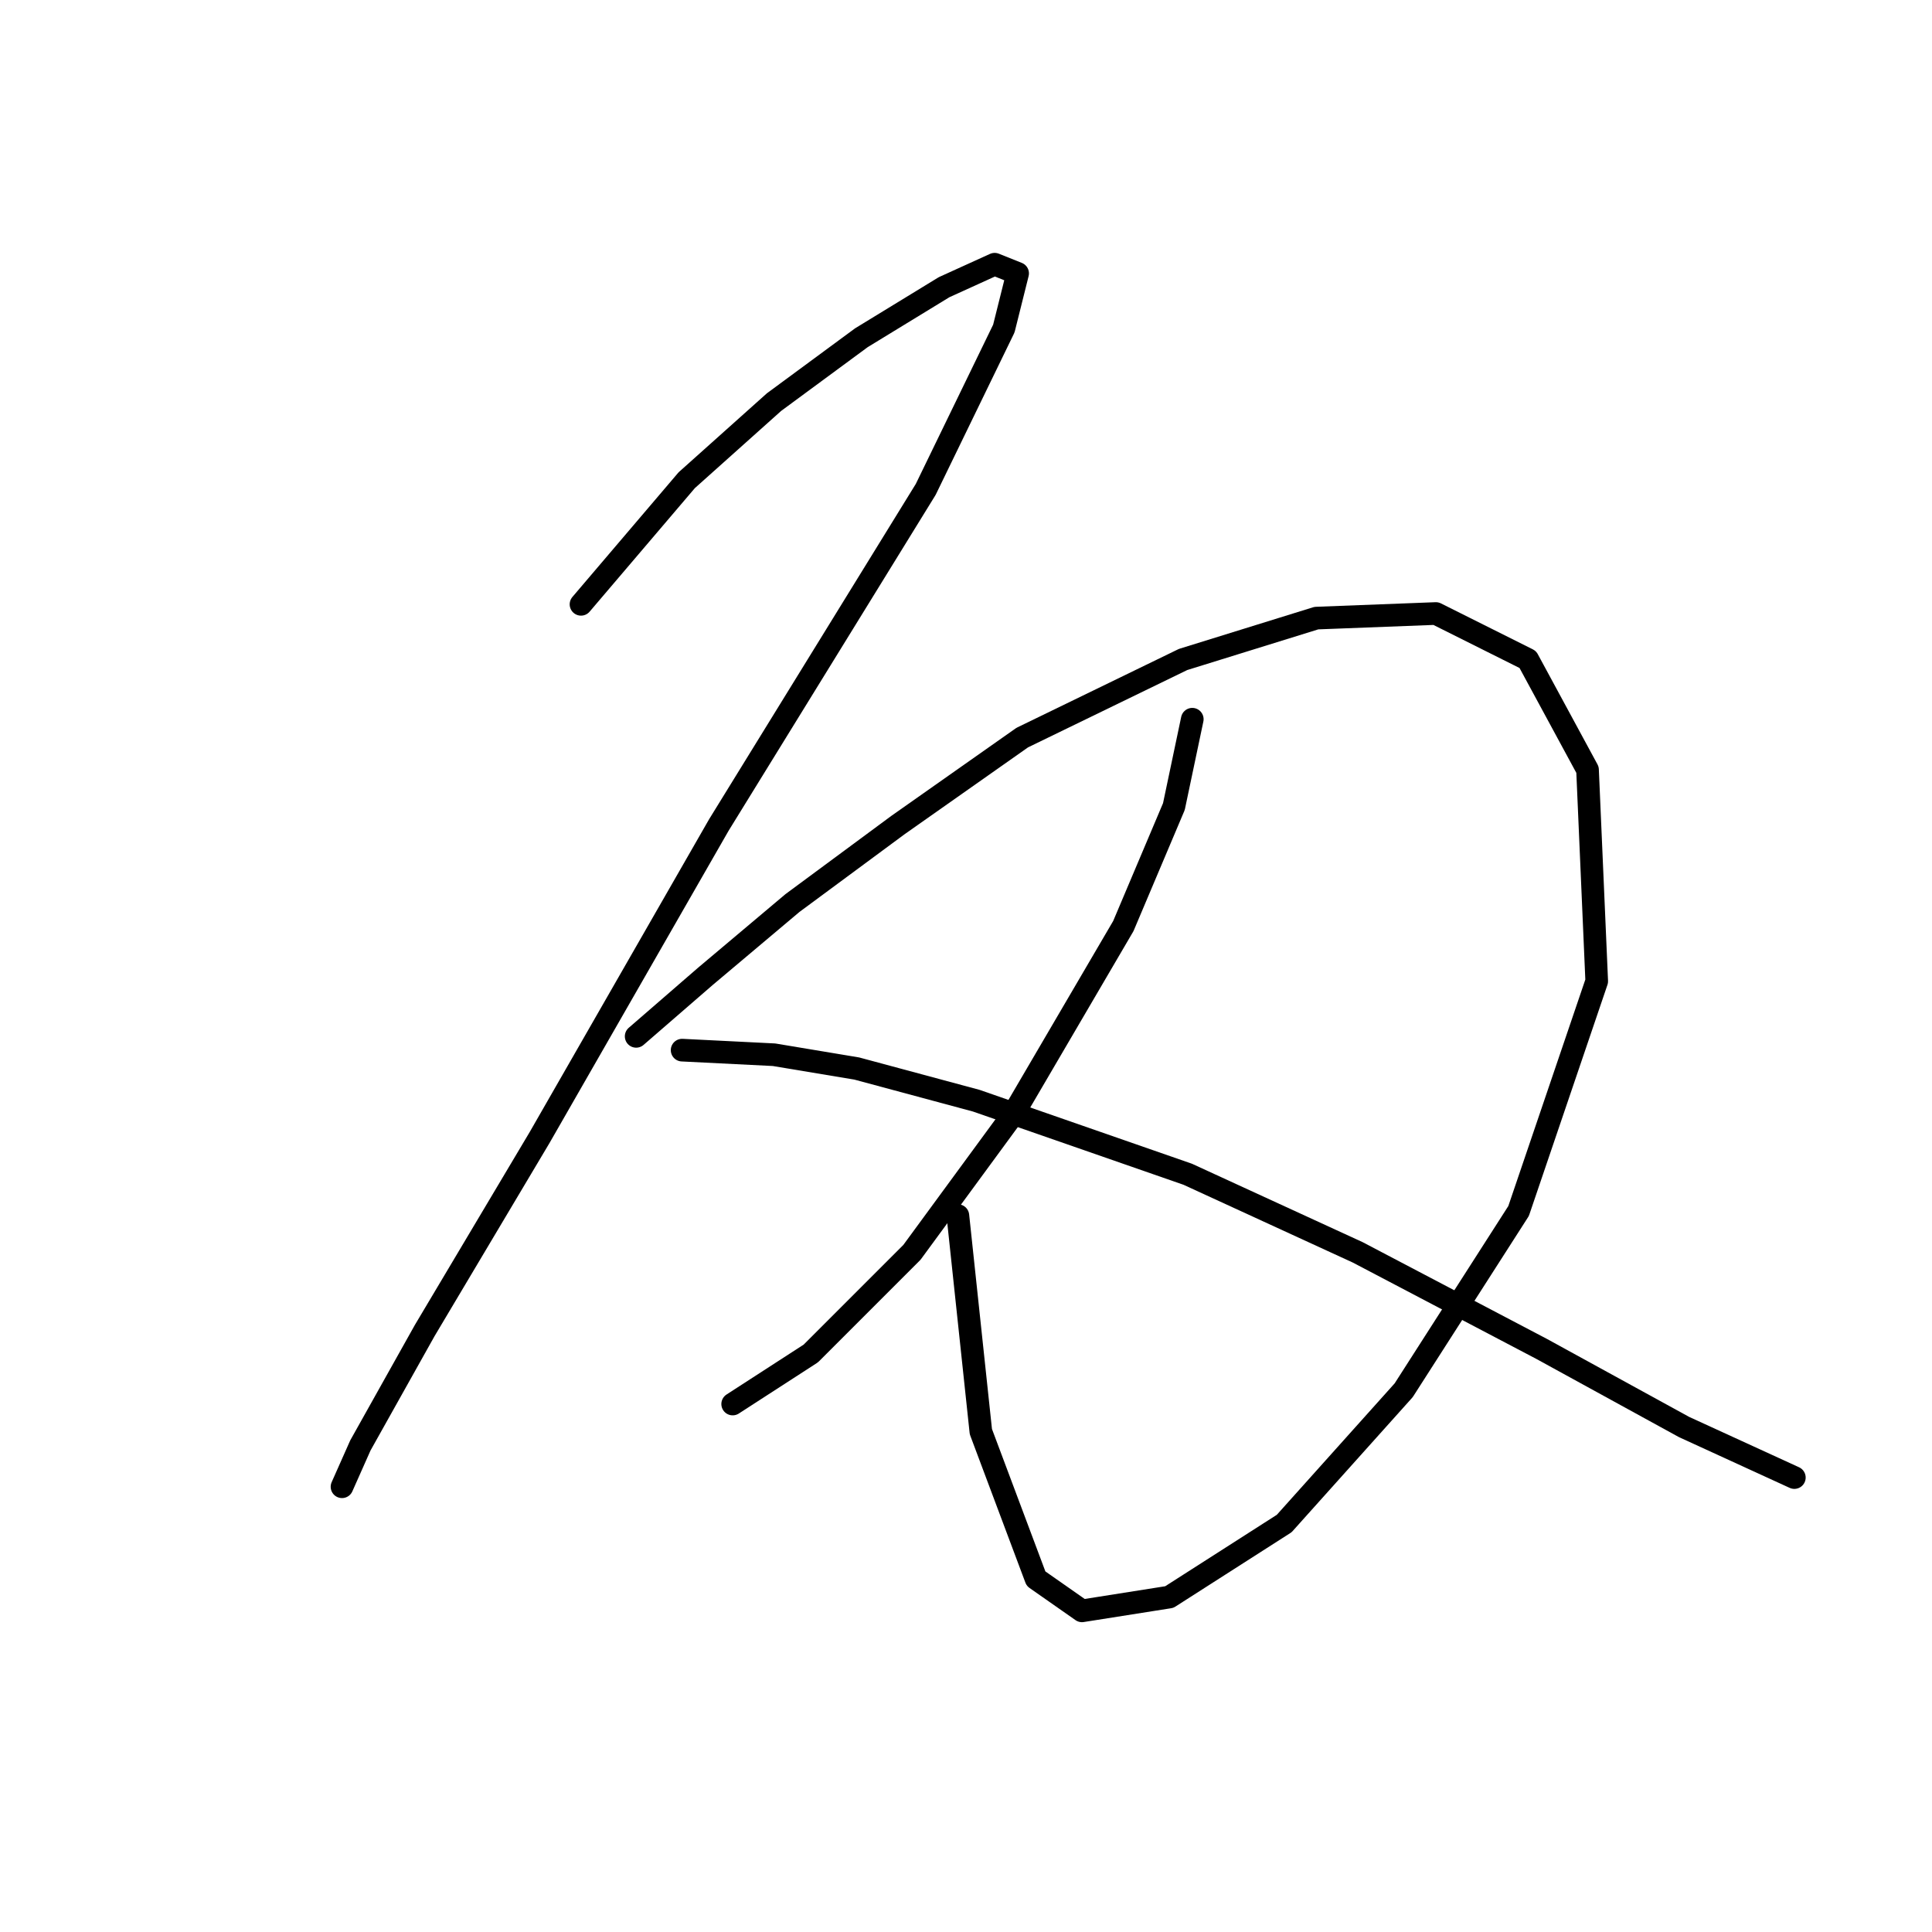 <?xml version="1.0" standalone="no"?>
    <svg width="256" height="256" xmlns="http://www.w3.org/2000/svg" version="1.1">
    <polyline stroke="black" stroke-width="3" stroke-linecap="round" fill="transparent" stroke-linejoin="round" points="76.986 80.076 90.993 63.633 102.564 53.28 114.135 44.754 125.097 38.055 131.796 35.01 134.841 36.228 133.014 43.536 122.661 64.851 95.256 109.308 71.505 150.72 56.28 176.298 47.754 191.522 45.318 197.003 45.318 197.003 " />
        <polyline stroke="black" stroke-width="3" stroke-linecap="round" fill="transparent" stroke-linejoin="round" points="84.294 137.322 93.429 129.405 105 119.661 119.007 109.308 135.45 97.737 156.765 87.384 174.426 81.903 190.26 81.294 202.439 87.384 210.356 102 211.574 130.014 201.221 160.464 185.996 184.215 170.163 201.875 154.938 211.619 143.367 213.446 137.277 209.183 129.969 189.695 126.924 161.073 126.924 161.073 " />
        <polyline stroke="black" stroke-width="3" stroke-linecap="round" fill="transparent" stroke-linejoin="round" points="157.983 95.301 155.547 106.872 148.848 122.706 134.232 147.675 120.834 165.945 107.436 179.343 97.083 186.041 97.083 186.041 " />
        <polyline stroke="black" stroke-width="3" stroke-linecap="round" fill="transparent" stroke-linejoin="round" points="90.384 139.149 102.564 139.758 113.526 141.585 129.36 145.848 157.374 155.592 179.907 165.945 204.266 178.734 223.145 189.086 237.761 195.785 237.761 195.785 " />
        </svg>